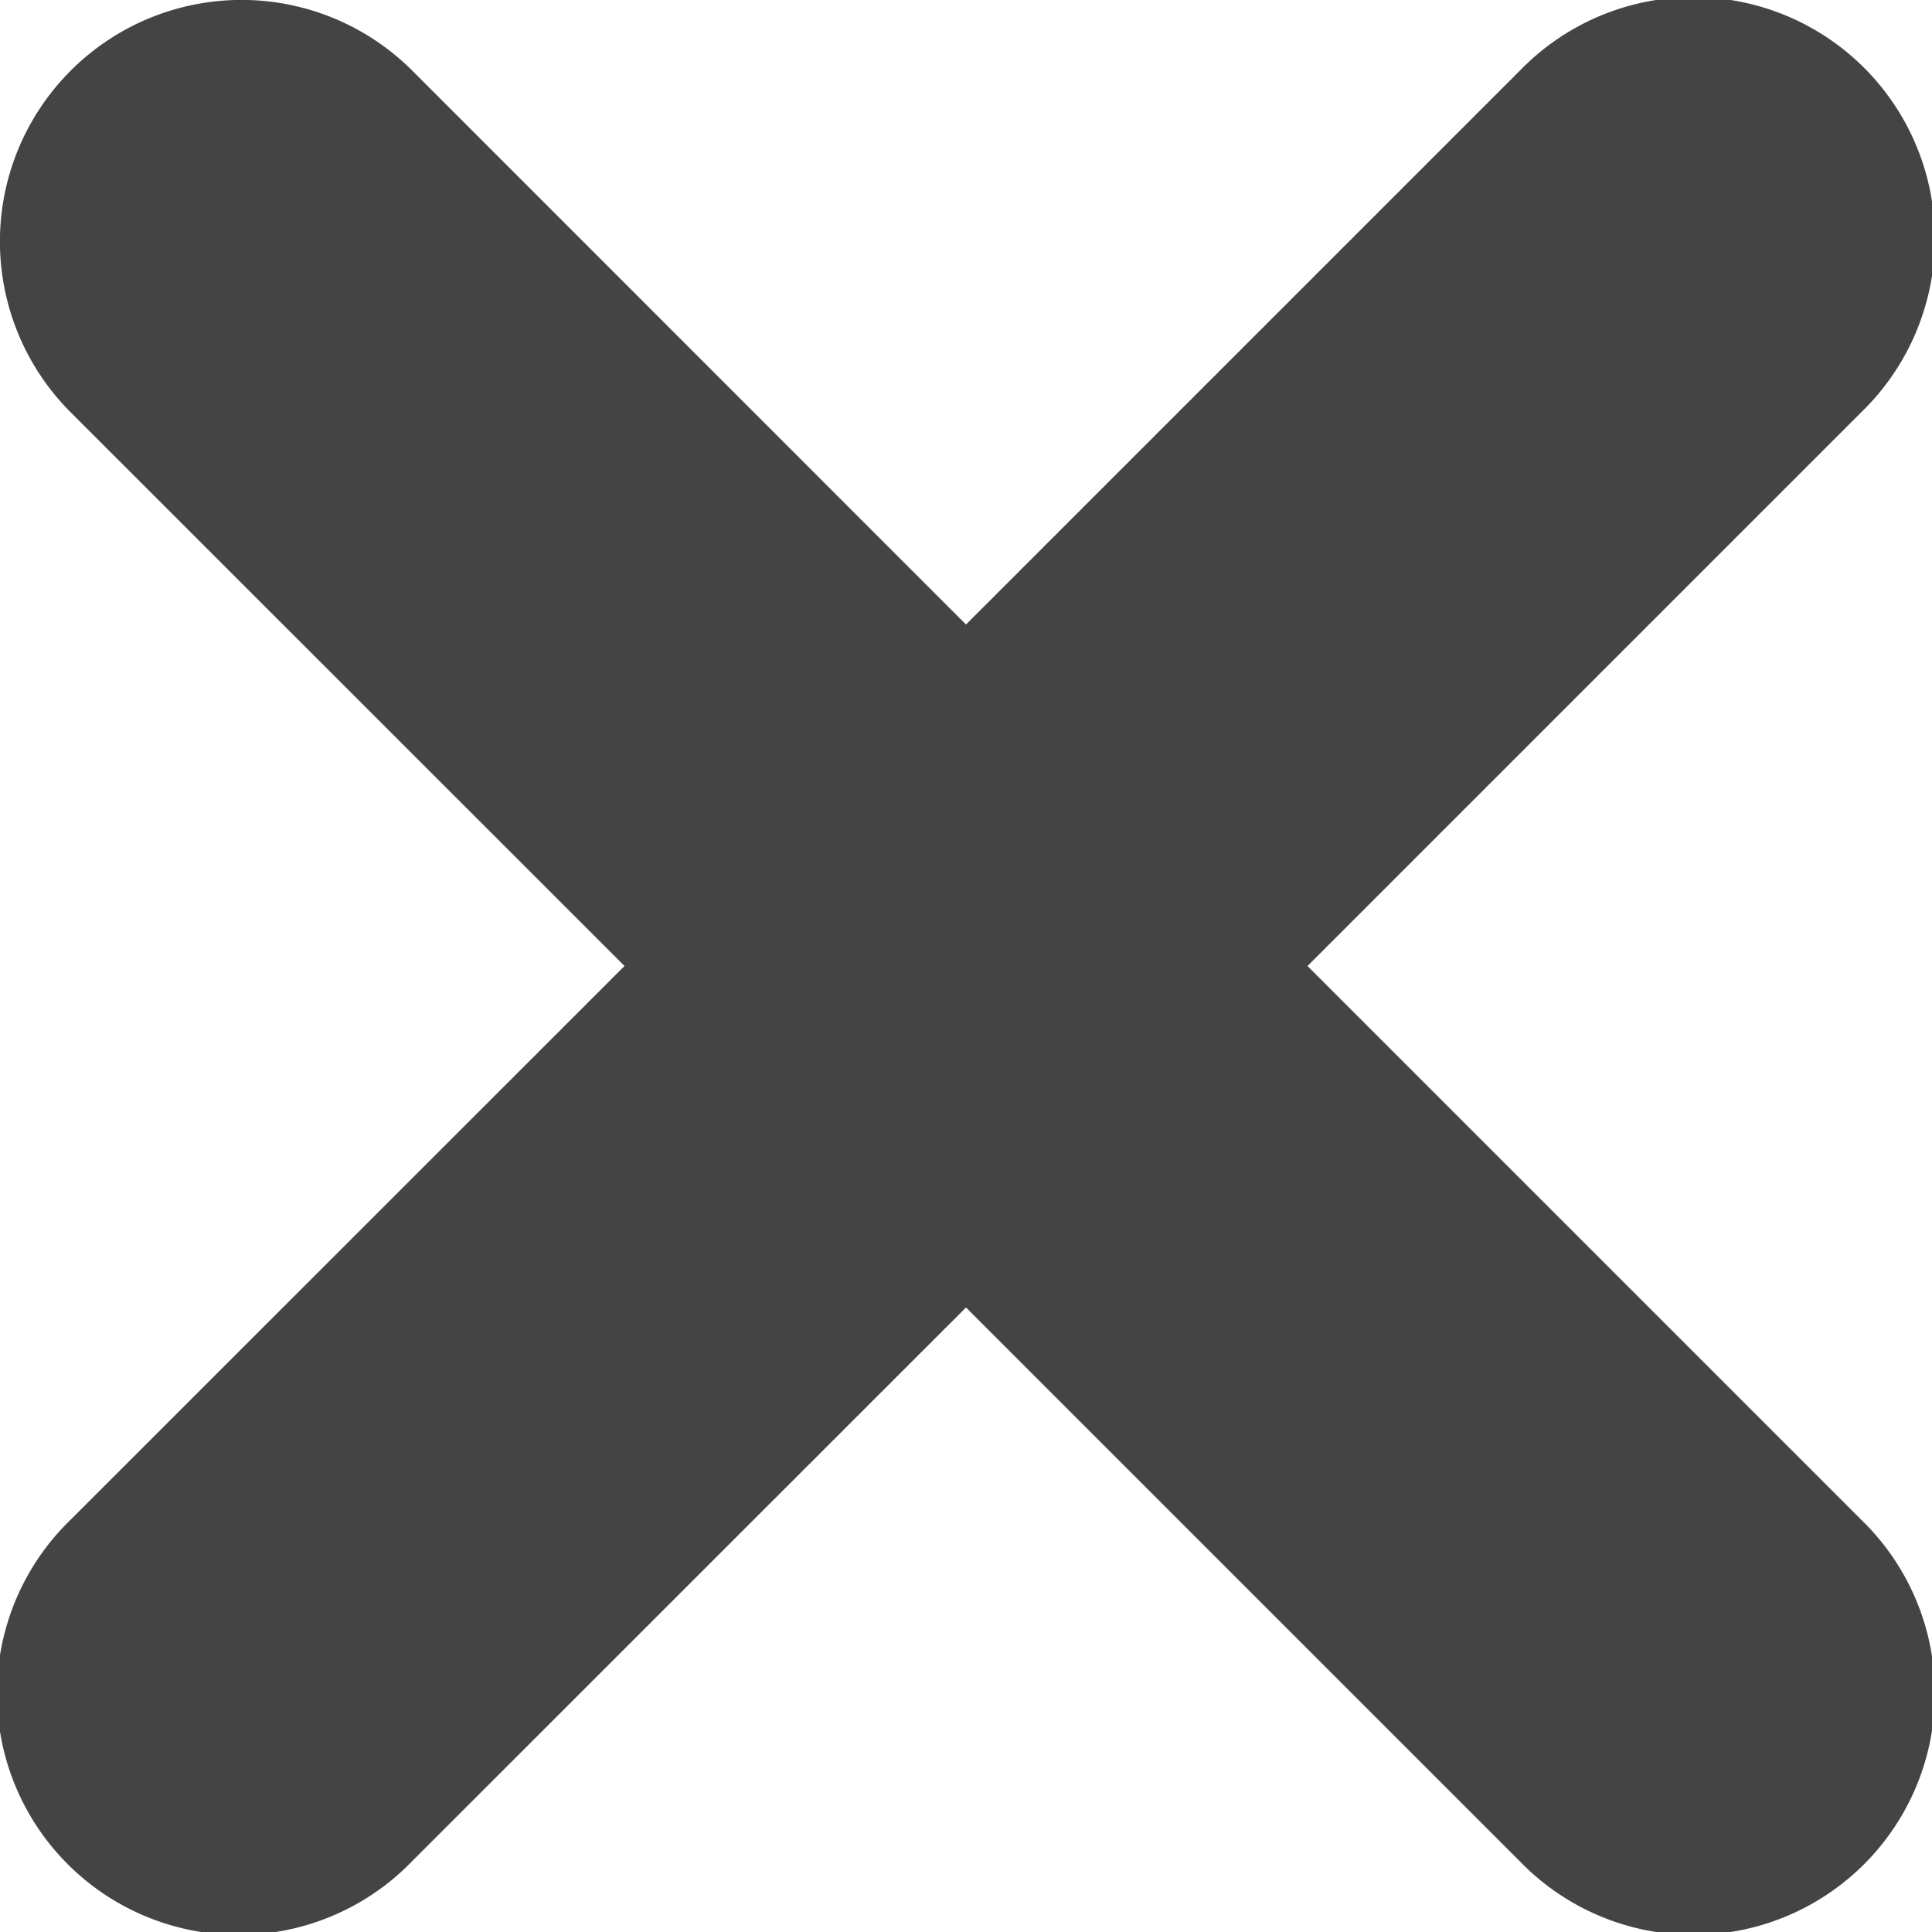 <svg xmlns="http://www.w3.org/2000/svg" width="12" height="12" viewBox="0 0 12 12">
  <g id="_Close_icon_-_on_details_panel" data-name="&apos;Close&apos; icon - on details panel" transform="translate(-1493 -157)">
    <path id="ddddd" d="M11.121,9l3.439-3.439a1.5,1.5,0,1,0-2.121-2.121L9,6.879,5.561,3.439A1.5,1.5,0,0,0,3.439,5.561L6.879,9,3.439,12.439a1.5,1.5,0,1,0,2.121,2.121L9,11.121l3.439,3.439a1.5,1.5,0,1,0,2.121-2.121L11.121,9Z" transform="translate(1490 154)" fill="#444"/>
  </g>
</svg>
